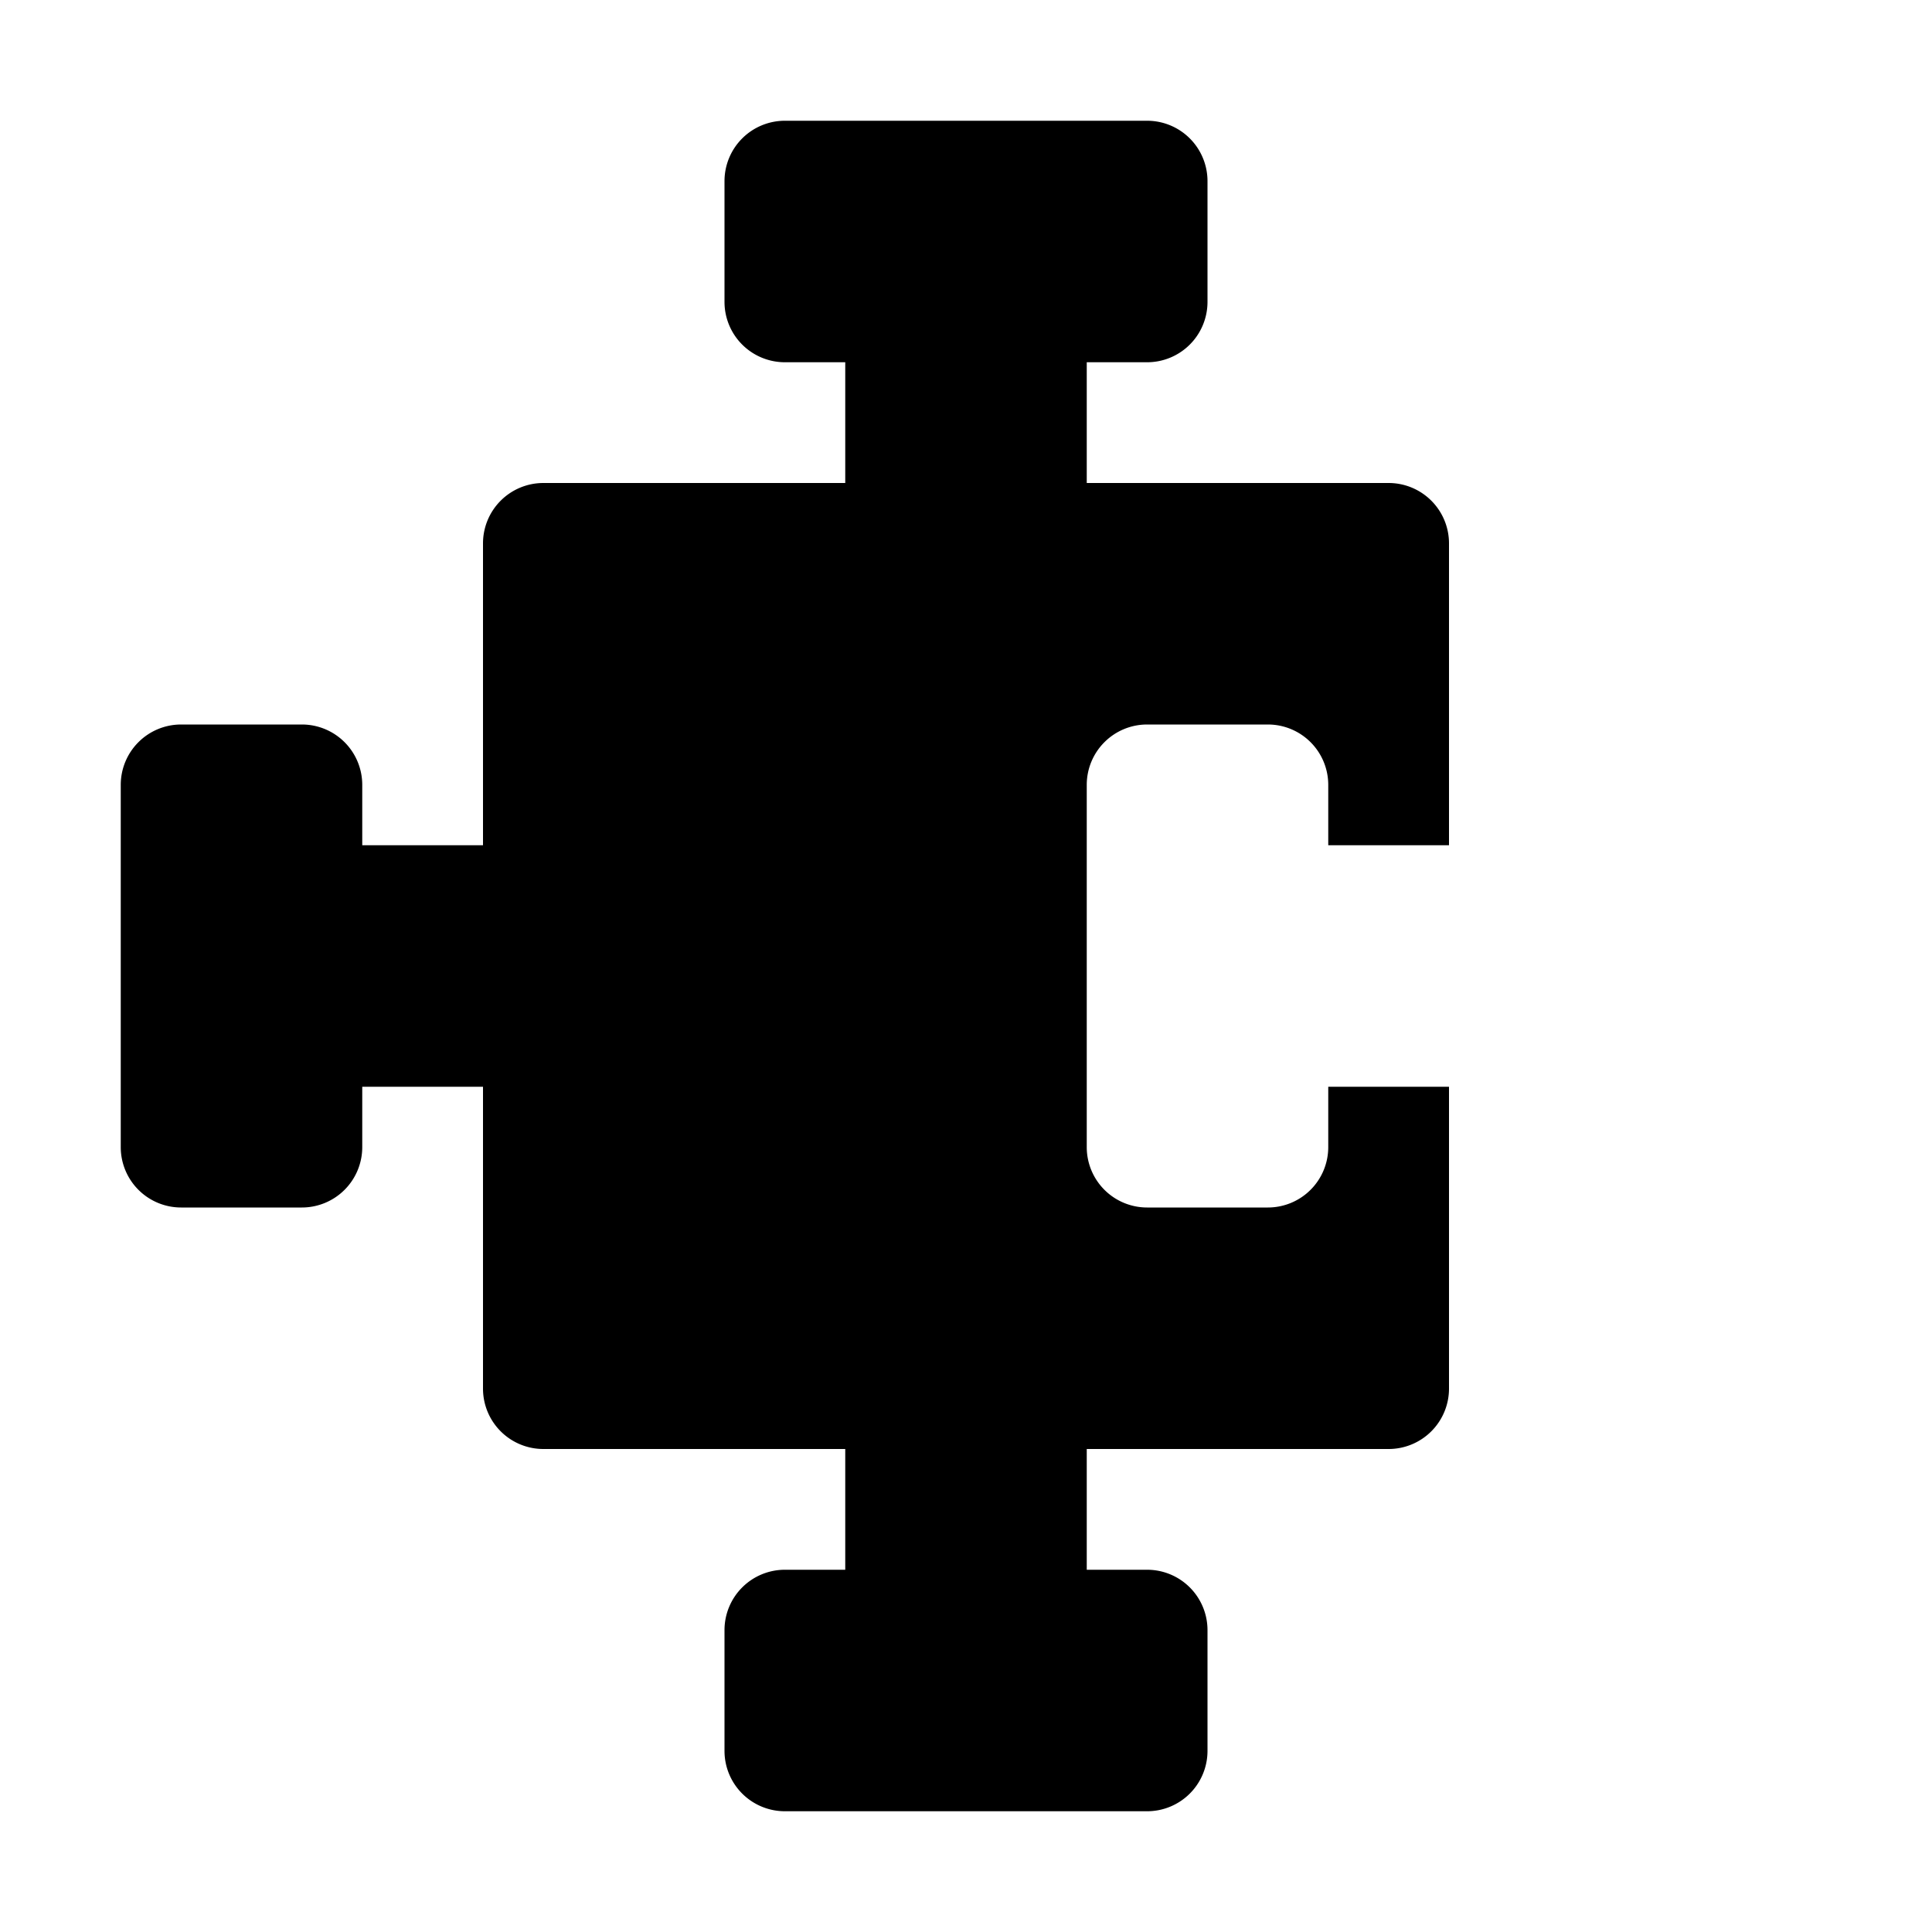 <?xml version="1.0" encoding="UTF-8" standalone="no"?>
<svg
   xmlns:dc="http://purl.org/dc/elements/1.1/"
   xmlns:cc="http://creativecommons.org/ns#"
   xmlns:rdf="http://www.w3.org/1999/02/22-rdf-syntax-ns#"
   xmlns:svg="http://www.w3.org/2000/svg"
   xmlns="http://www.w3.org/2000/svg"
   xmlns:sodipodi="http://sodipodi.sourceforge.net/DTD/sodipodi-0.dtd"
   xmlns:inkscape="http://www.inkscape.org/namespaces/inkscape"
   height="16"
   width="16"
   version="1.1"
   id="svg5"
   sodipodi:docname="plugins.svg"
   inkscape:version="0.92.1 r">
  <defs
     id="defs7" />
  <sodipodi:namedview
     id="namedview1"
     showgrid="true"
     inkscape:zoom="20.85965"
     inkscape:cx="-7.4764262"
     inkscape:cy="8.2559448"
     inkscape:window-width="1680"
     inkscape:window-height="1016"
     inkscape:window-x="0"
     inkscape:window-y="0"
     inkscape:window-maximized="1"
     inkscape:current-layer="svg5">
    <inkscape:grid
       type="xygrid"
       id="grid1px"
       empspacing="4" />
    <inkscape:grid
       type="xygrid"
       id="grid1pxdot"
       empspacing="1"
       dotted="true"
       originy="0.5"
       originx="0.5" />
  </sodipodi:namedview>
  <path
     style="opacity:1;fill:#000000;fill-opacity:1;fill-rule:nonzero;stroke:none;stroke-width:1;stroke-linecap:round;stroke-linejoin:round;stroke-miterlimit:4;stroke-dasharray:none;stroke-dashoffset:0;stroke-opacity:1"
     d="M 4.5 4 A 0.5 0.5 0 0 0 4 4.5 L 4 11.5 A 0.5 0.5 0 0 0 4.5 12 L 11.5 12 A 0.5 0.5 0 0 0 12 11.5 L 12 9 L 11 9 L 11 9.5 A 0.5 0.5 0 0 1 10.5 10 L 9.5 10 A 0.5 0.5 0 0 1 9 9.5 L 9 6.5 A 0.5 0.5 0 0 1 9.5 6 L 10.5 6 A 0.5 0.5 0 0 1 11 6.5 L 11 7 L 12 7 L 12 4.5 A 0.5 0.5 0 0 0 11.5 4 L 4.5 4 z "
     id="rect4488" />
  <path
     style="color:#000000;font-style:normal;font-variant:normal;font-weight:normal;font-stretch:normal;font-size:medium;line-height:normal;font-family:sans-serif;font-variant-ligatures:normal;font-variant-position:normal;font-variant-caps:normal;font-variant-numeric:normal;font-variant-alternates:normal;font-feature-settings:normal;text-indent:0;text-align:start;text-decoration:none;text-decoration-line:none;text-decoration-style:solid;text-decoration-color:#000000;letter-spacing:normal;word-spacing:normal;text-transform:none;writing-mode:lr-tb;direction:ltr;text-orientation:mixed;dominant-baseline:auto;baseline-shift:baseline;text-anchor:start;white-space:normal;shape-padding:0;clip-rule:nonzero;display:inline;overflow:visible;visibility:visible;opacity:1;isolation:auto;mix-blend-mode:normal;color-interpolation:sRGB;color-interpolation-filters:linearRGB;solid-color:#000000;solid-opacity:1;vector-effect:none;fill:#000000;fill-opacity:1;fill-rule:nonzero;stroke:none;stroke-width:1;stroke-linecap:round;stroke-linejoin:round;stroke-miterlimit:4;stroke-dasharray:none;stroke-dashoffset:0;stroke-opacity:1;color-rendering:auto;image-rendering:auto;shape-rendering:auto;text-rendering:auto;enable-background:accumulate"
     d="M 1.5 6 A 0.5 0.5 0 0 0 1 6.5 L 1 9.5 A 0.5 0.5 0 0 0 1.5 10 L 2.5 10 A 0.5 0.5 0 0 0 3 9.5 L 3 9 L 4.5 9 A 0.5 0.5 0 0 0 5 8.5 L 5 7.5 A 0.5 0.5 0 0 0 4.5 7 L 3 7 L 3 6.5 A 0.5 0.5 0 0 0 2.5 6 L 1.5 6 z "
     id="rect4494" />
  <path
     inkscape:connector-curvature="0"
     style="color:#000000;font-style:normal;font-variant:normal;font-weight:normal;font-stretch:normal;font-size:medium;line-height:normal;font-family:sans-serif;font-variant-ligatures:normal;font-variant-position:normal;font-variant-caps:normal;font-variant-numeric:normal;font-variant-alternates:normal;font-feature-settings:normal;text-indent:0;text-align:start;text-decoration:none;text-decoration-line:none;text-decoration-style:solid;text-decoration-color:#000000;letter-spacing:normal;word-spacing:normal;text-transform:none;writing-mode:lr-tb;direction:ltr;text-orientation:mixed;dominant-baseline:auto;baseline-shift:baseline;text-anchor:start;white-space:normal;shape-padding:0;clip-rule:nonzero;display:inline;overflow:visible;visibility:visible;opacity:1;isolation:auto;mix-blend-mode:normal;color-interpolation:sRGB;color-interpolation-filters:linearRGB;solid-color:#000000;solid-opacity:1;vector-effect:none;fill:#000000;fill-opacity:1;fill-rule:nonzero;stroke:none;stroke-width:1;stroke-linecap:round;stroke-linejoin:round;stroke-miterlimit:4;stroke-dasharray:none;stroke-dashoffset:0;stroke-opacity:1;color-rendering:auto;image-rendering:auto;shape-rendering:auto;text-rendering:auto;enable-background:accumulate"
     d="M 6,14.5 A 0.5,0.5 0 0 0 6.5,15 h 3 A 0.5,0.5 0 0 0 10,14.5 v -1 A 0.5,0.5 0 0 0 9.5,13 H 9 V 11.5 A 0.5,0.5 0 0 0 8.5,11 h -1 A 0.5,0.5 0 0 0 7,11.5 V 13 H 6.5 A 0.5,0.5 0 0 0 6,13.5 Z"
     id="rect4494-7" />
  <path
     inkscape:connector-curvature="0"
     style="color:#000000;font-style:normal;font-variant:normal;font-weight:normal;font-stretch:normal;font-size:medium;line-height:normal;font-family:sans-serif;font-variant-ligatures:normal;font-variant-position:normal;font-variant-caps:normal;font-variant-numeric:normal;font-variant-alternates:normal;font-feature-settings:normal;text-indent:0;text-align:start;text-decoration:none;text-decoration-line:none;text-decoration-style:solid;text-decoration-color:#000000;letter-spacing:normal;word-spacing:normal;text-transform:none;writing-mode:lr-tb;direction:ltr;text-orientation:mixed;dominant-baseline:auto;baseline-shift:baseline;text-anchor:start;white-space:normal;shape-padding:0;clip-rule:nonzero;display:inline;overflow:visible;visibility:visible;opacity:1;isolation:auto;mix-blend-mode:normal;color-interpolation:sRGB;color-interpolation-filters:linearRGB;solid-color:#000000;solid-opacity:1;vector-effect:none;fill:#000000;fill-opacity:1;fill-rule:nonzero;stroke:none;stroke-width:1;stroke-linecap:round;stroke-linejoin:round;stroke-miterlimit:4;stroke-dasharray:none;stroke-dashoffset:0;stroke-opacity:1;color-rendering:auto;image-rendering:auto;shape-rendering:auto;text-rendering:auto;enable-background:accumulate"
     d="M 10,1.5 A 0.5,0.5 0 0 0 9.5,1 h -3 A 0.5,0.5 0 0 0 6,1.5 v 1 A 0.5,0.5 0 0 0 6.5,3 L 7,3 V 4.5 A 0.5,0.5 0 0 0 7.5,5 h 1 A 0.5,0.5 0 0 0 9,4.5 V 3 H 9.5 A 0.5,0.5 0 0 0 10,2.5 Z"
     id="rect4494-7-7" />
</svg>
